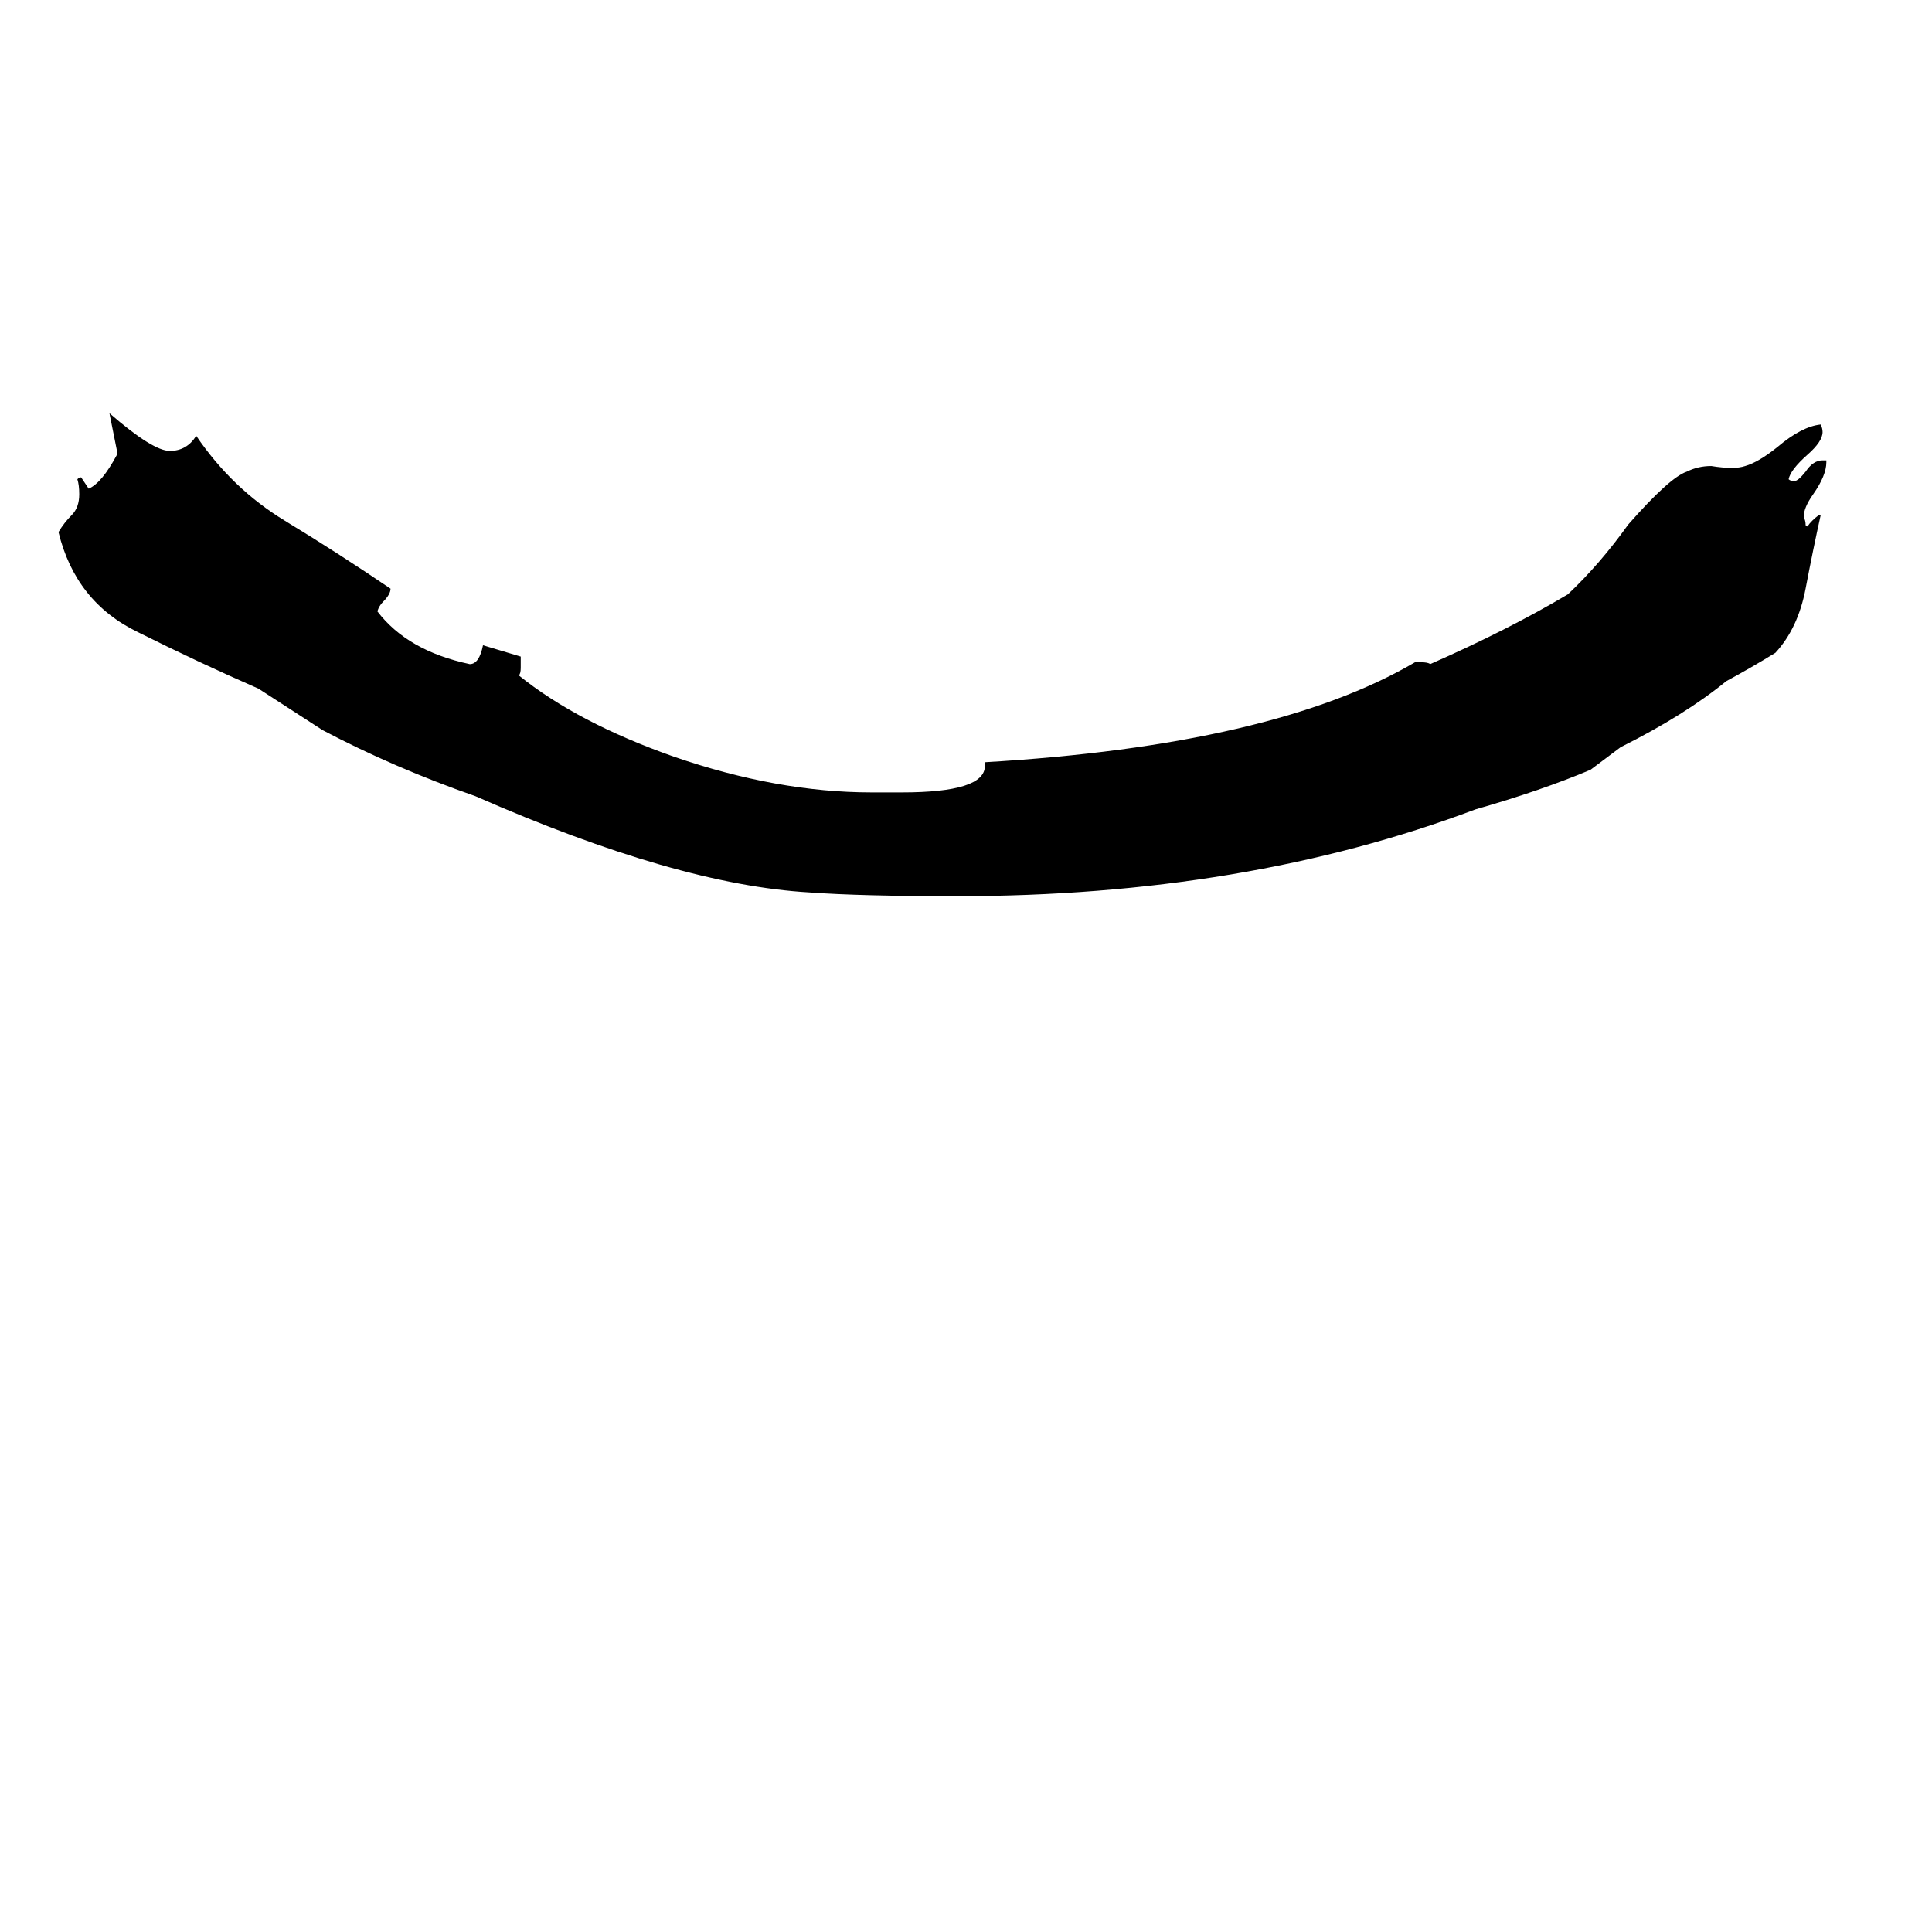 <svg xmlns="http://www.w3.org/2000/svg" viewBox="0 -800 1024 1024">
	<path fill="#000000" d="M62 -559V-561Q60 -571 58 -581Q81 -561 90 -561Q99 -561 104 -569Q123 -541 151 -524Q179 -507 207 -488Q207 -485 203 -481Q201 -479 200 -476Q216 -455 249 -448Q254 -448 256 -458Q266 -455 276 -452V-446Q276 -443 275 -442Q306 -417 357 -399Q412 -380 462 -380H478Q522 -380 522 -394V-396Q675 -405 750 -449H753Q757 -449 758 -448Q799 -466 831 -485Q848 -501 863 -522Q885 -547 894 -550Q900 -553 907 -553Q913 -552 918 -552Q922 -552 925 -553Q932 -555 942 -563Q955 -574 965 -575Q966 -573 966 -571Q966 -566 958 -559Q949 -551 948 -546Q949 -545 951 -545Q953 -545 957 -550Q961 -556 966 -556H968V-555Q968 -548 961 -538Q956 -531 956 -526Q957 -524 957 -522Q957 -521 958 -521Q960 -524 964 -527H965Q961 -509 957 -488Q953 -467 941 -454Q928 -446 915 -439Q893 -421 859 -404Q851 -398 843 -392Q817 -381 782 -371Q660 -325 507 -325Q456 -325 429 -327Q359 -331 252 -378Q209 -393 171 -413Q154 -424 137 -435Q105 -449 73 -465Q40 -481 31 -518Q34 -523 38 -527Q42 -531 42 -538Q42 -543 41 -546Q42 -547 43 -547Q45 -544 47 -541Q54 -544 62 -559Z"/>
</svg>